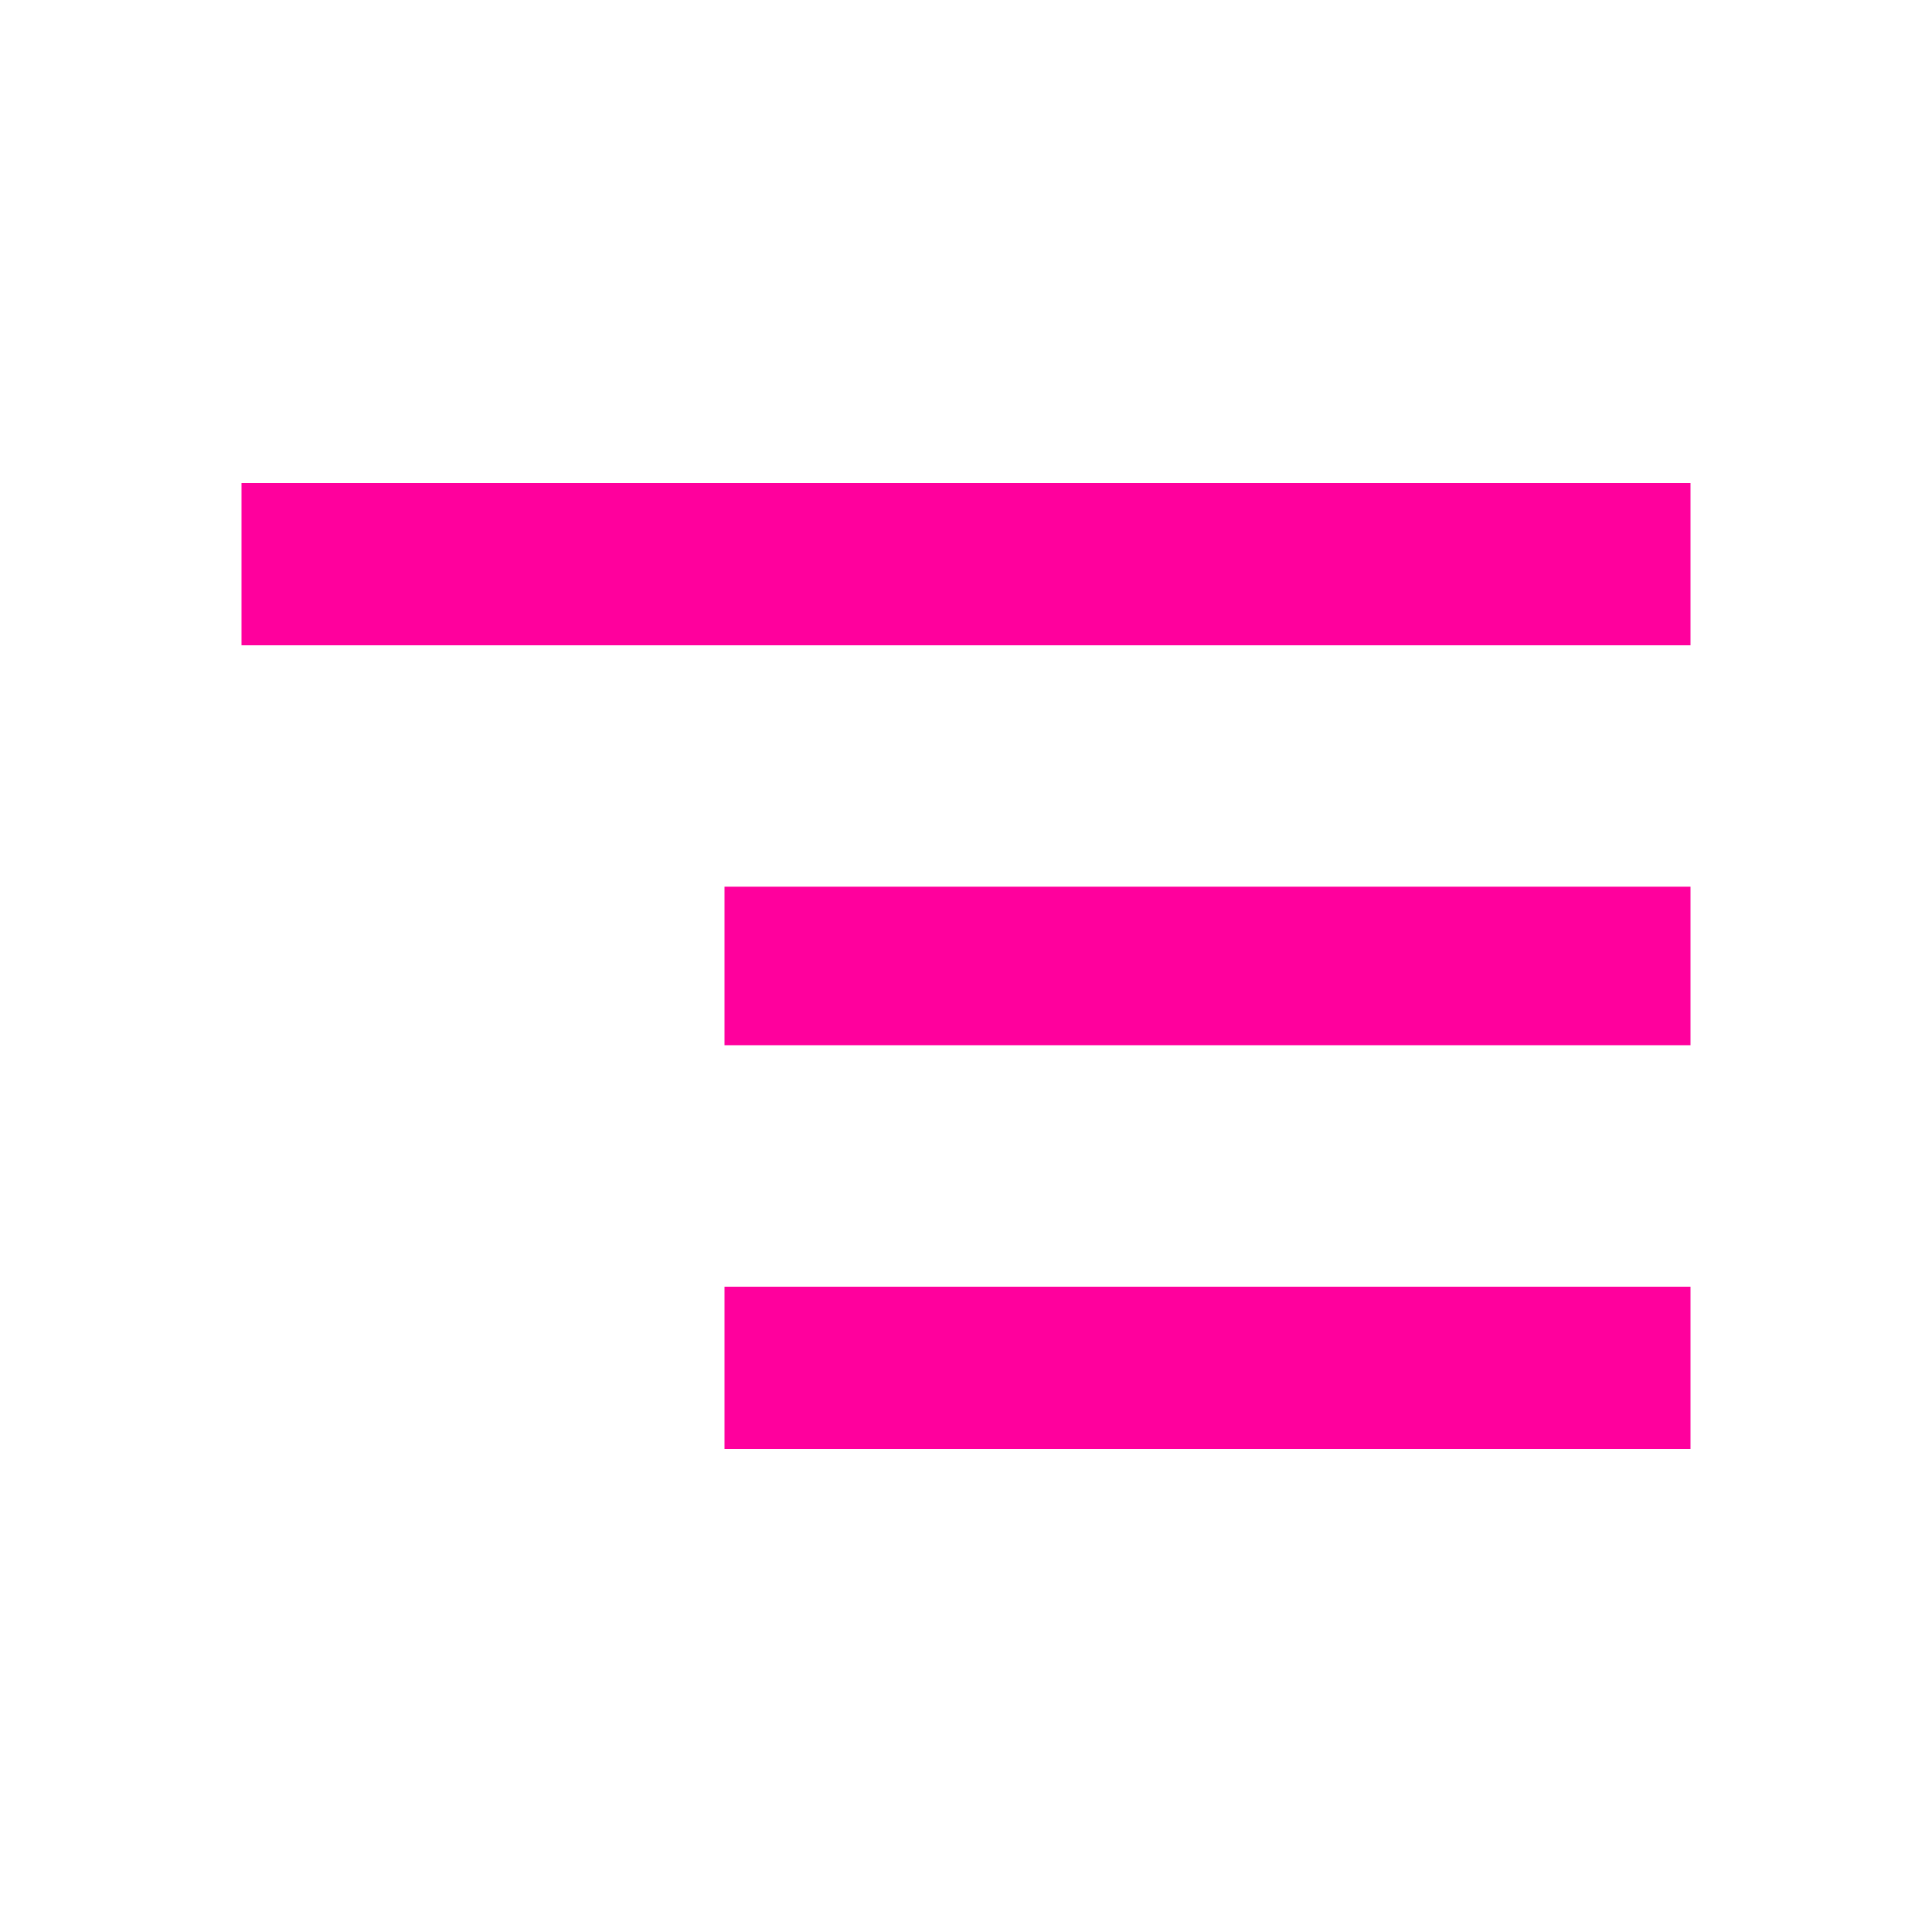 <!-- Generated by IcoMoon.io -->
<svg version="1.1" xmlns="http://www.w3.org/2000/svg" width="24" height="24" viewBox="0 0 24 24">
<title>segment</title>
<path fill="#ff009d" d="M9 12.984v-1.969h12v1.969h-12zM3 6h18v2.016h-18v-2.016zM9 18v-2.016h12v2.016h-12z"></path>
</svg>
